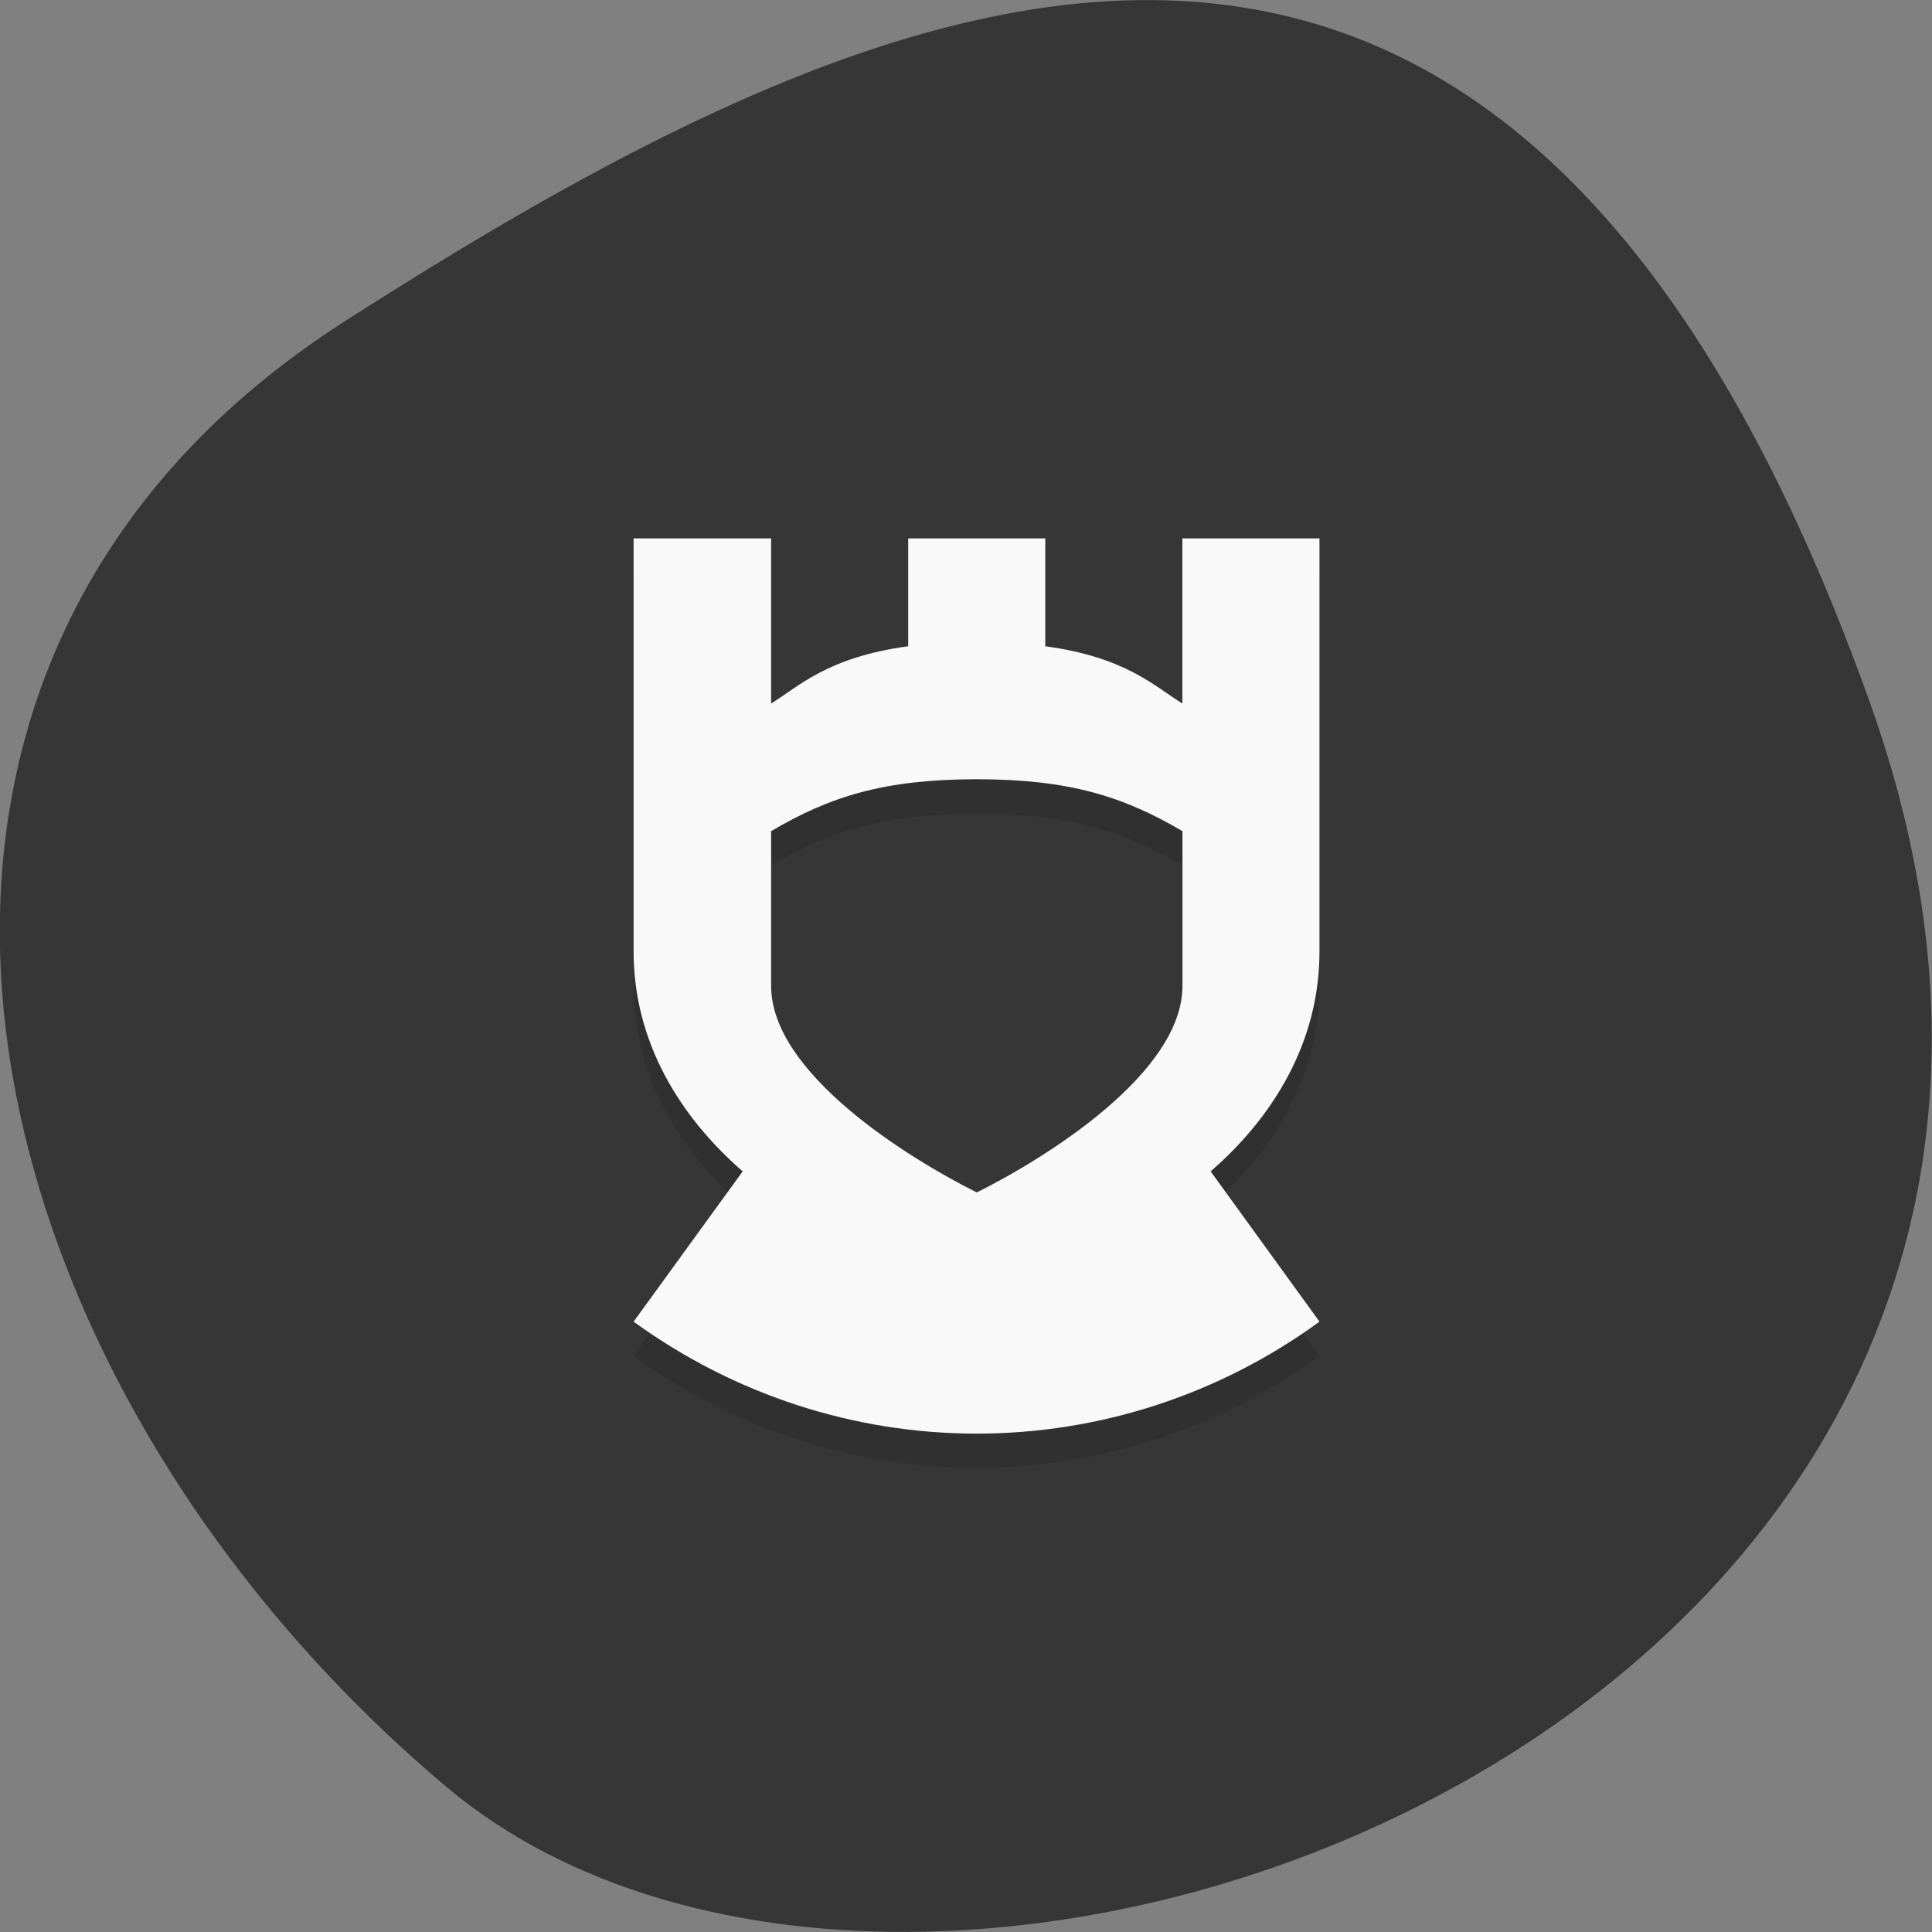 <svg xmlns="http://www.w3.org/2000/svg" viewBox="0 0 24 24"><rect x="0" y="0" width="24" height="24" fill="#808080" stroke="none"/><path d="m 23.22 8.703 c 4.48 12.504 -11.621 18.586 -17.672 13.496 c -6.05 -5.094 -8.117 -13.82 -1.266 -18.207 c 6.855 -4.391 14.457 -7.797 18.938 4.711" fill="#363636"/><path d="m 7.871 7.113 v 5.133 c 0 1.141 0.59 2.07 1.355 2.73 l -1.355 1.871 c 1.242 0.898 2.73 1.387 4.262 1.387 c 1.531 0 3.02 -0.488 4.258 -1.387 l -1.352 -1.871 c 0.766 -0.66 1.352 -1.59 1.352 -2.73 v -5.133 h -1.703 v 2.055 c -0.34 -0.207 -0.695 -0.578 -1.703 -0.715 v -1.34 h -1.703 v 1.34 c -1.01 0.137 -1.363 0.508 -1.703 0.715 v -2.055 m 2.555 2.996 c 1.148 0 1.824 0.215 2.555 0.641 v 1.926 c 0 1.082 -1.703 2.137 -2.555 2.566 c -0.852 -0.43 -2.555 -1.484 -2.555 -2.566 v -1.926 c 0.727 -0.426 1.406 -0.641 2.555 -0.641" fill-opacity="0.102"/><path d="m 7.871 6.688 v 5.133 c 0 1.137 0.59 2.066 1.355 2.73 l -1.355 1.867 c 1.242 0.902 2.73 1.391 4.262 1.391 c 1.531 0 3.02 -0.488 4.258 -1.391 l -1.352 -1.867 c 0.766 -0.664 1.352 -1.594 1.352 -2.73 v -5.133 h -1.703 v 2.051 c -0.34 -0.207 -0.695 -0.574 -1.703 -0.711 v -1.34 h -1.703 v 1.34 c -1.01 0.137 -1.363 0.504 -1.703 0.711 v -2.051 m 2.555 2.992 c 1.148 0 1.824 0.215 2.555 0.645 v 1.922 c 0 1.086 -1.703 2.141 -2.555 2.566 c -0.852 -0.426 -2.555 -1.48 -2.555 -2.566 v -1.922 c 0.727 -0.43 1.406 -0.645 2.555 -0.645" fill="#f9f9f9"/></svg>